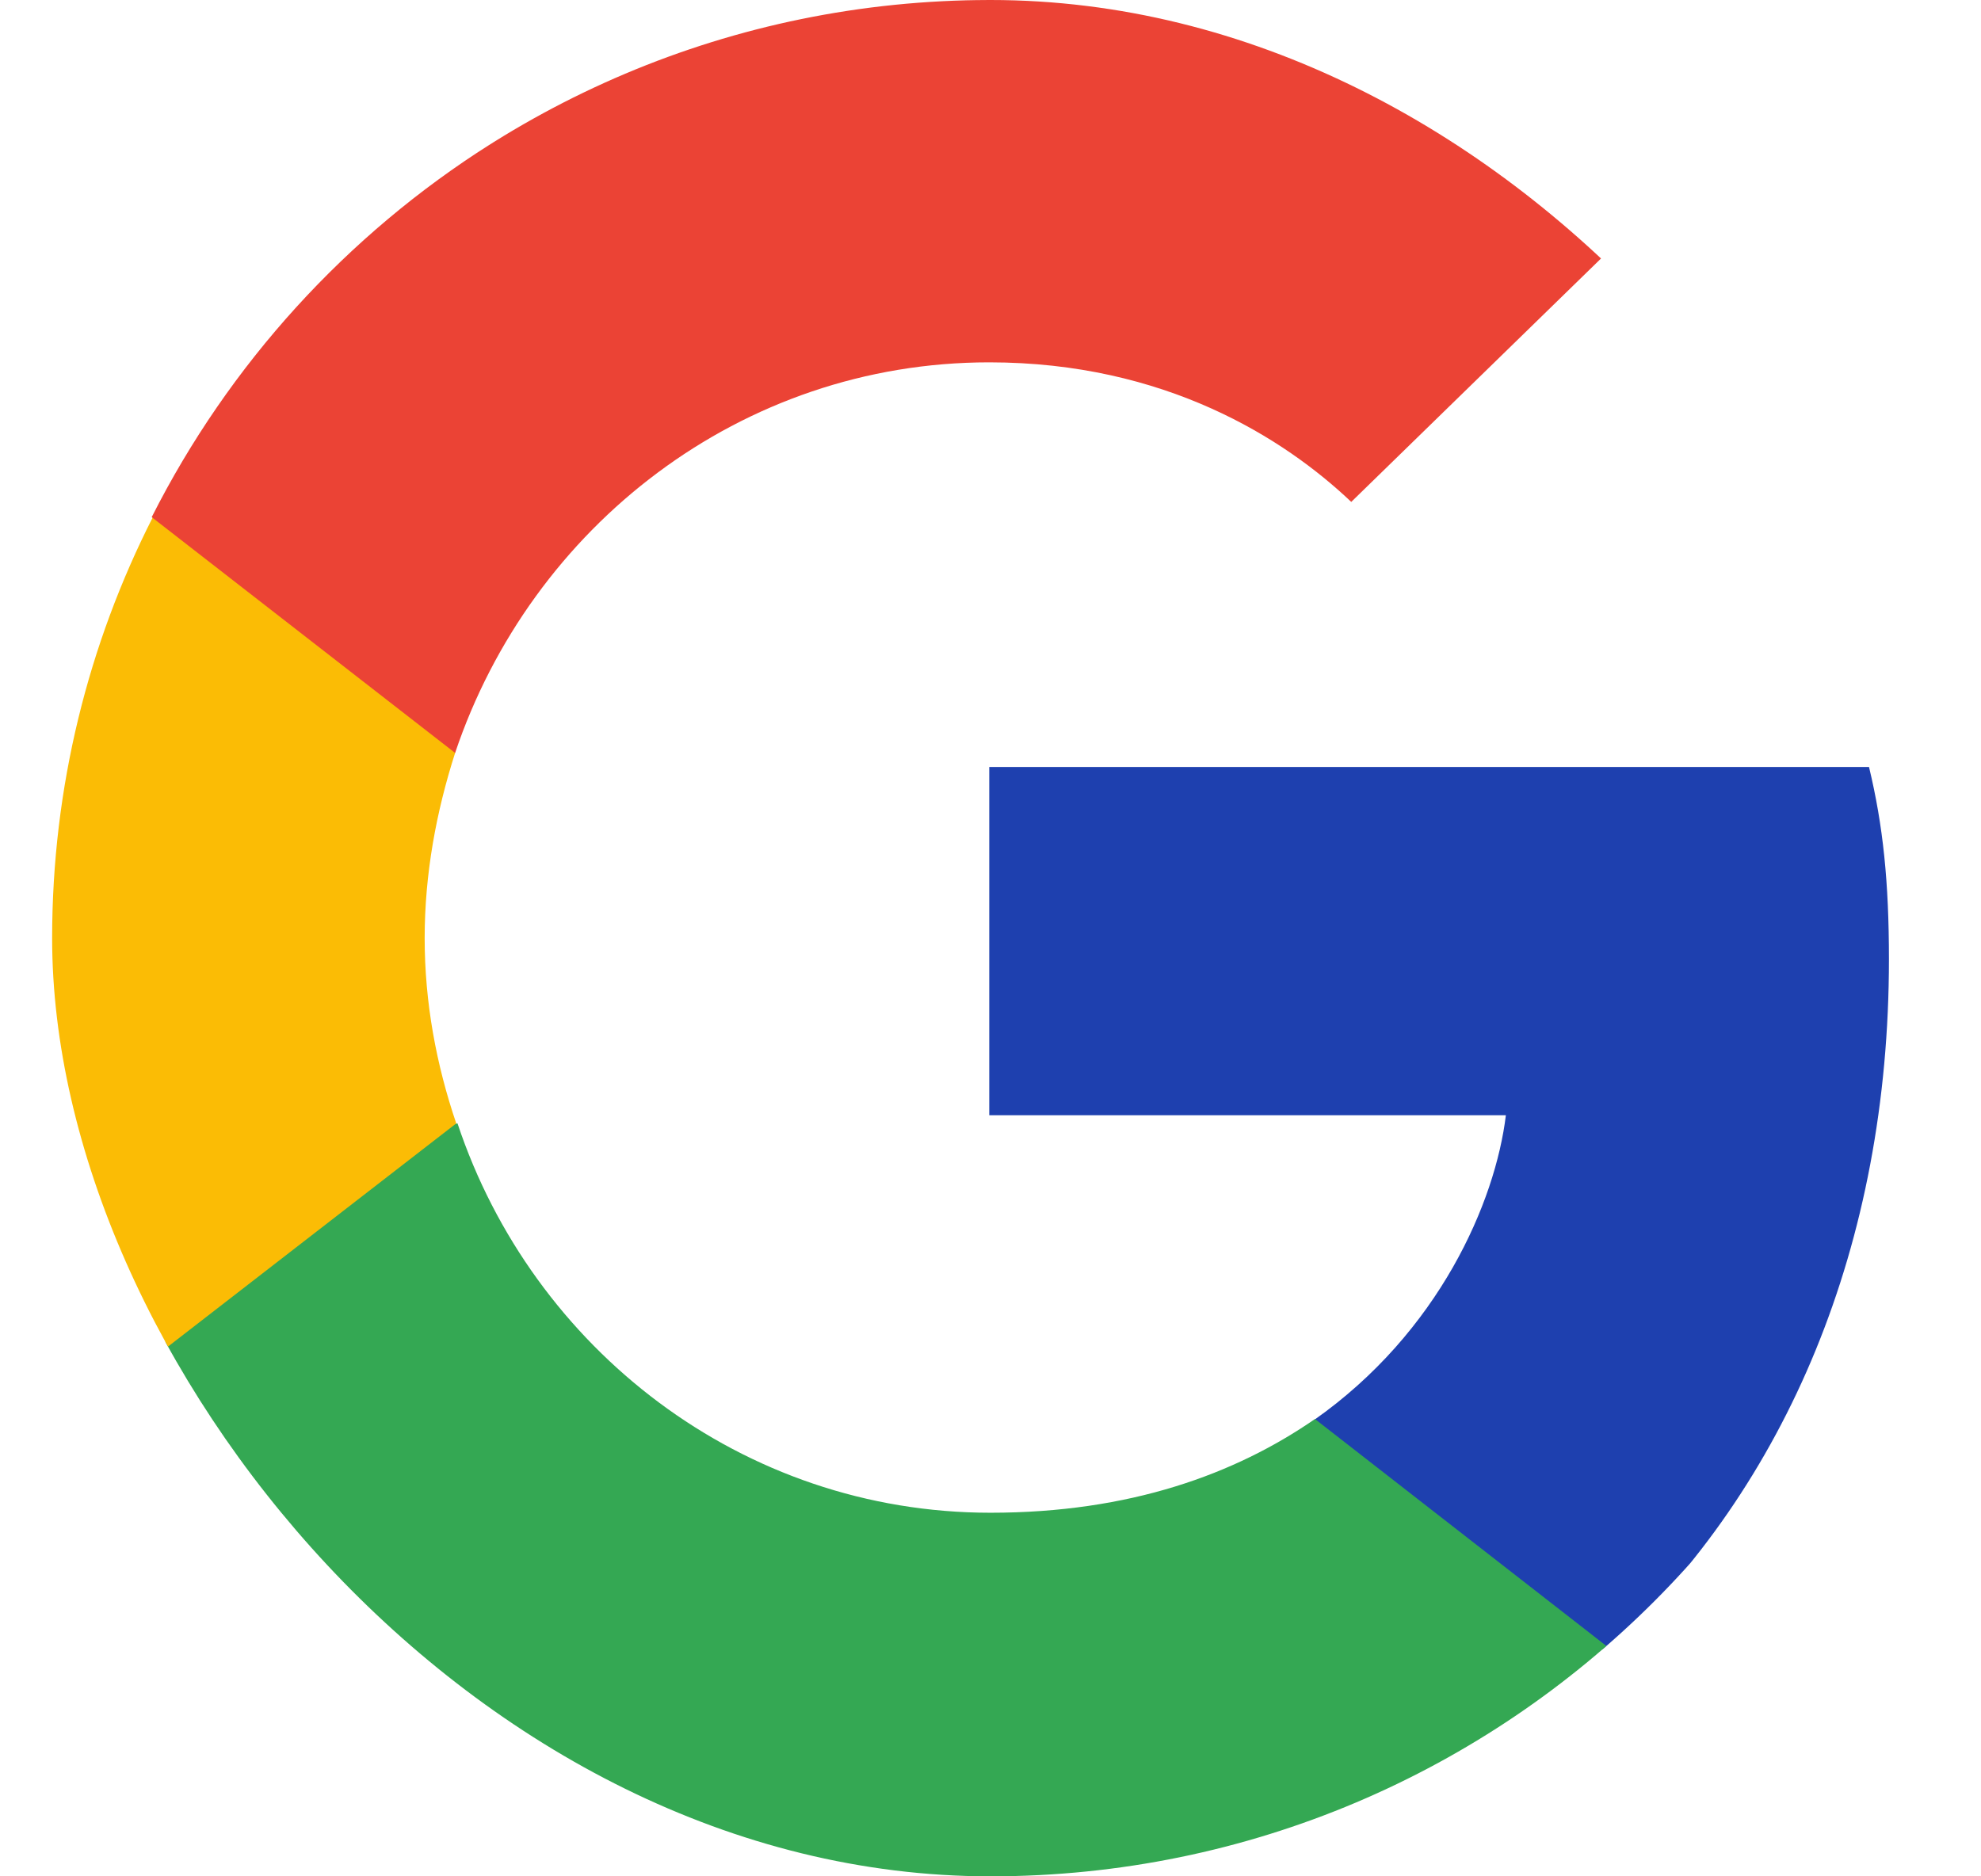 <svg width="19" height="18" viewBox="0 0 19 18" fill="none" xmlns="http://www.w3.org/2000/svg">
<g id="Avatar">
<g clip-path="url(#clip0_2192_7562)">
<path id="Vector" d="M18.117 9.203C18.117 8.46 18.061 7.92 17.926 7.358H9.488V10.699H14.443C14.342 11.531 13.803 12.78 12.601 13.624L12.589 13.736L15.252 15.806L15.432 15.829C17.14 14.254 18.117 11.936 18.117 9.203Z" fill="#1E40AF"/>
<path id="Vector_2" d="M9.488 18C11.915 18 13.949 17.201 15.443 15.818L12.612 13.613C11.848 14.141 10.837 14.512 9.5 14.512C7.118 14.512 5.107 12.938 4.388 10.777L4.286 10.789L1.5 12.938L1.466 13.039C2.938 15.975 5.972 18 9.488 18Z" fill="#34A853"/>
<path id="Vector_3" d="M4.376 10.777C4.185 10.215 4.073 9.619 4.073 9C4.073 8.381 4.185 7.785 4.365 7.223V7.099L1.556 4.916L1.466 4.961C0.848 6.176 0.5 7.549 0.5 9C0.5 10.451 0.848 11.824 1.455 13.039L4.376 10.777Z" fill="#FBBC05"/>
<path id="Vector_4" d="M9.488 3.476C11.174 3.476 12.32 4.207 12.96 4.815L15.499 2.34C13.938 0.889 11.915 0 9.488 0C5.972 0 2.938 2.025 1.455 4.961L4.365 7.223C5.095 5.051 7.106 3.476 9.488 3.476Z" fill="#EB4335"/>
</g>
</g>
<defs>
<clipPath id="clip0_2192_7562">
<rect x="0.5" width="18" height="18" rx="9" fill="white"/>
</clipPath>
</defs>
</svg>
